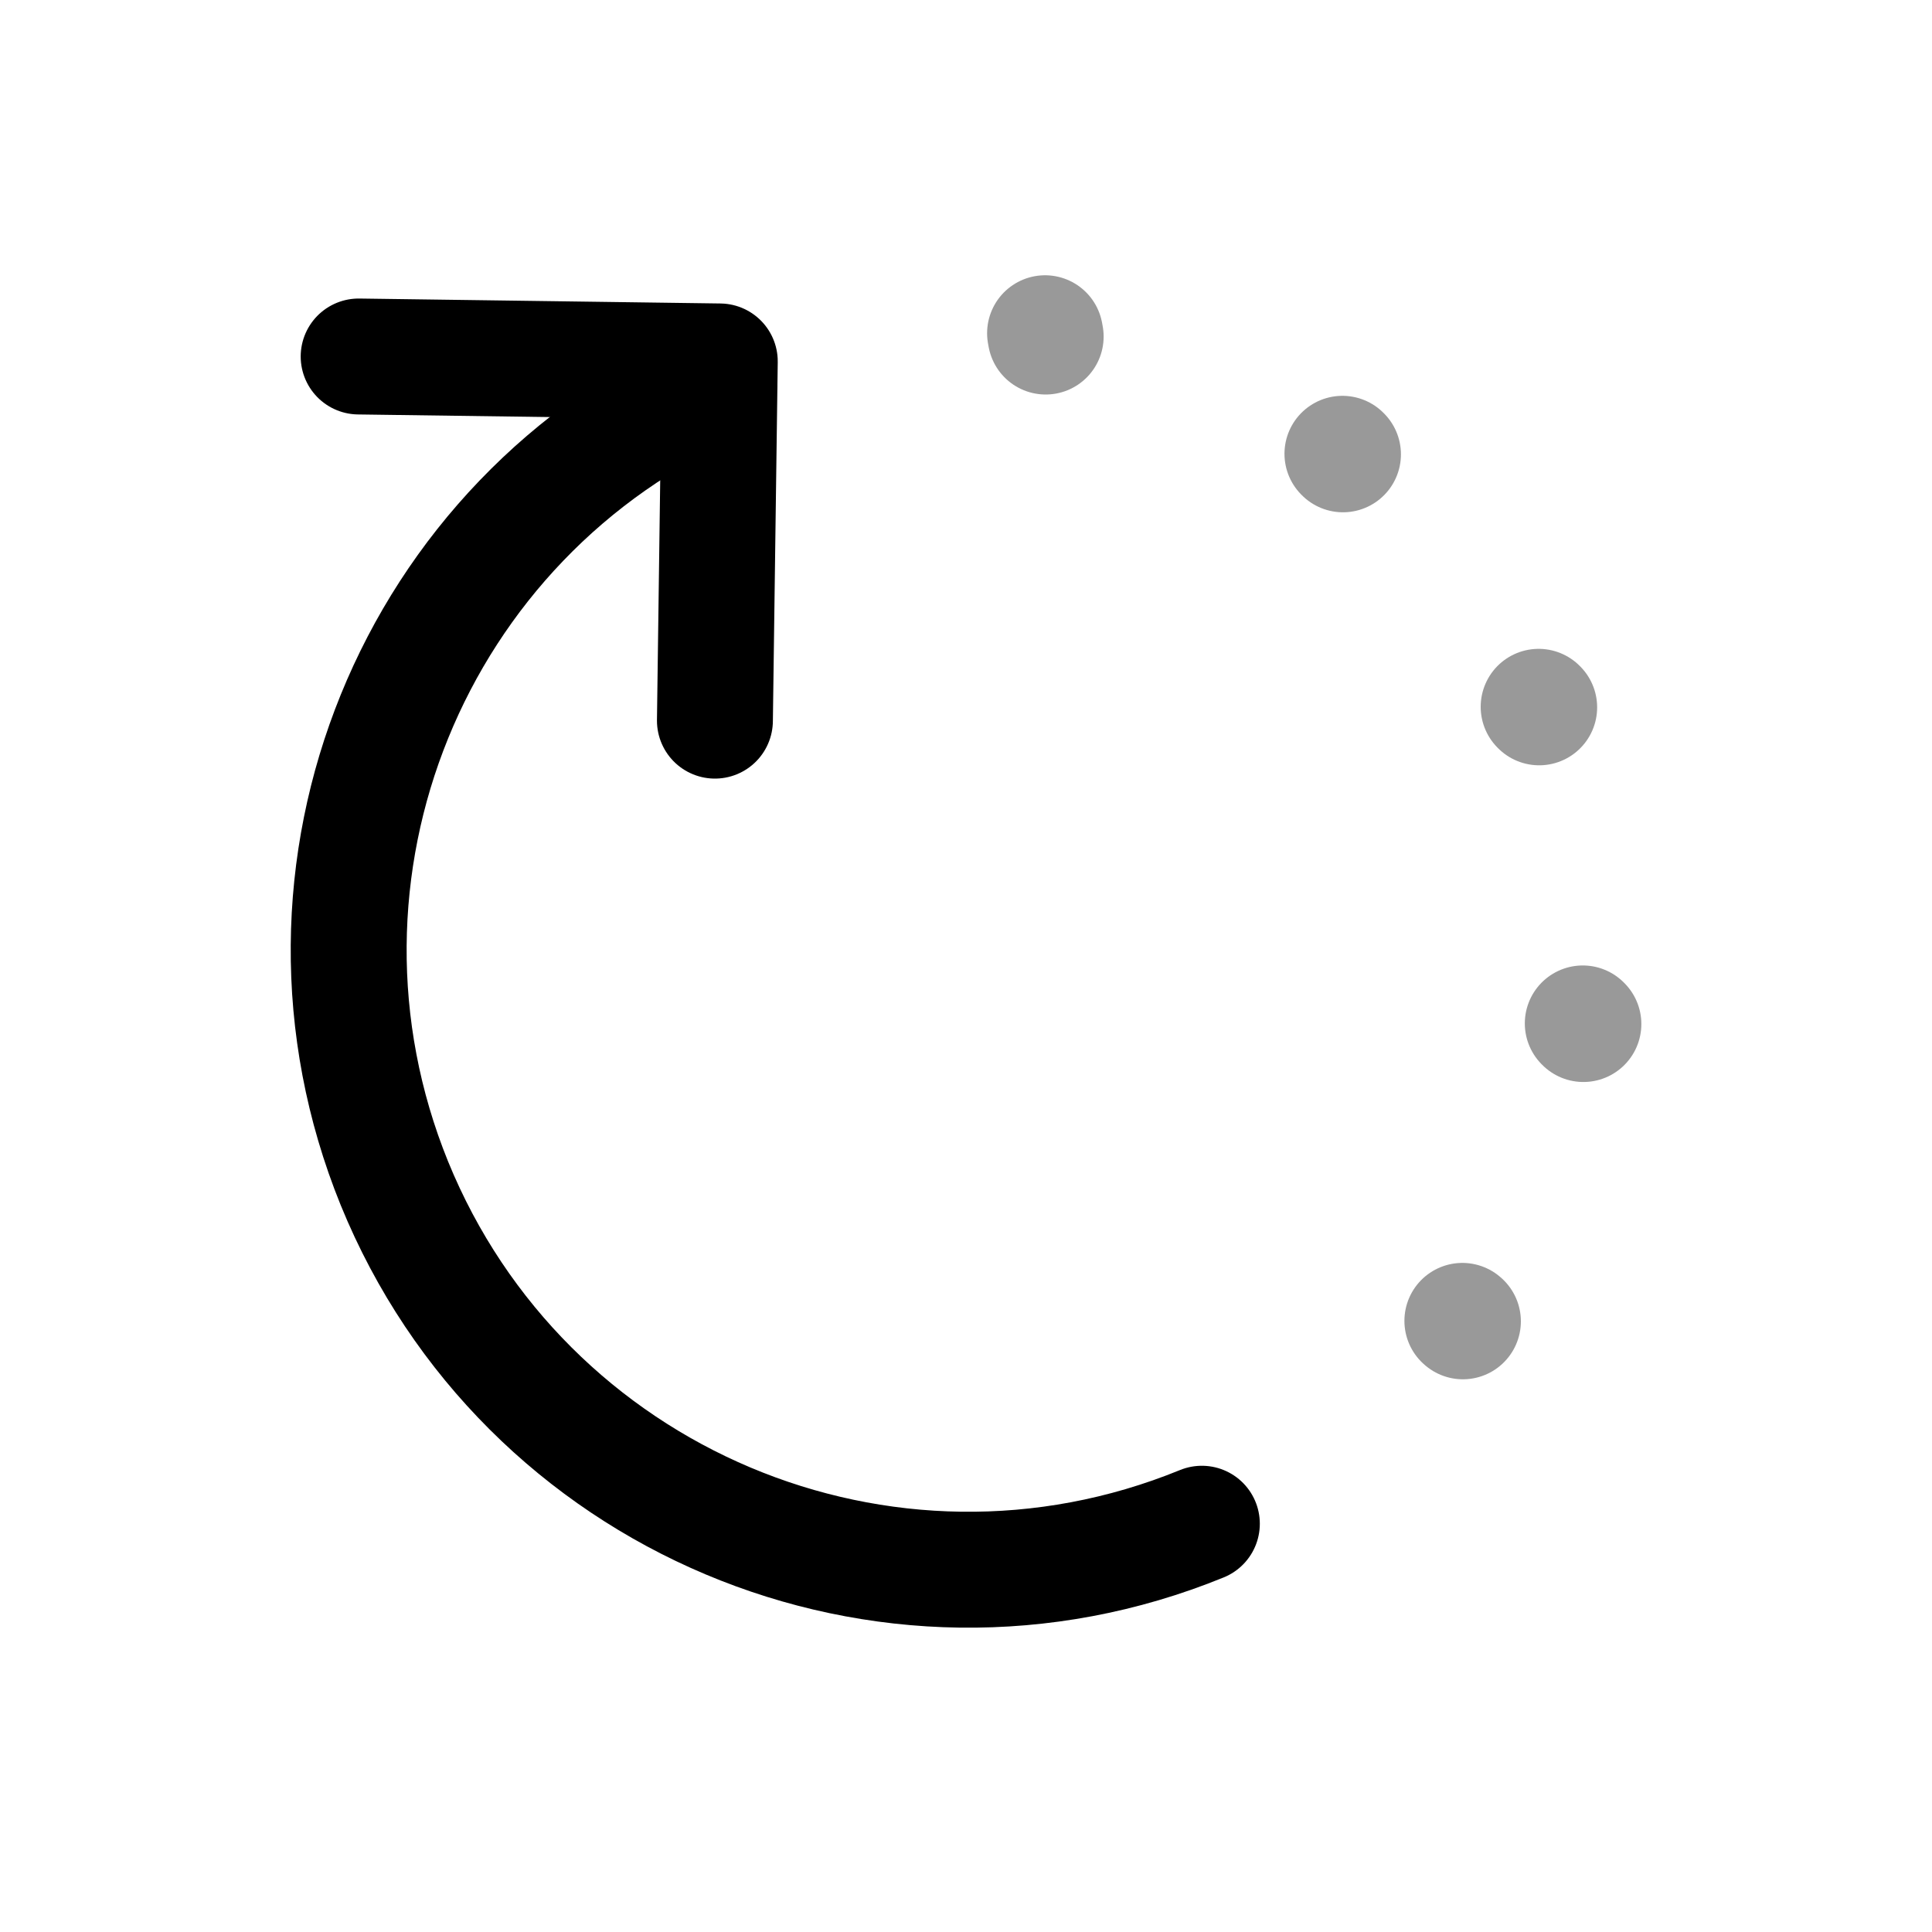 <svg width="25" height="25" viewBox="0 0 25 25" fill="none" xmlns="http://www.w3.org/2000/svg">
<path opacity="0.4" d="M13.523 4.312L13.531 4.355M17.371 5.872L17.378 5.879M19.91 9.146L19.917 9.153M20.481 13.243L20.489 13.251M18.923 17.092L18.93 17.098" stroke="black" stroke-width="1.5" stroke-linecap="round" stroke-linejoin="round"/>
<path d="M9.308 4.953C5.341 6.69 3.467 11.279 5.103 15.311C6.776 19.415 11.457 21.39 15.552 19.717" stroke="black" stroke-width="1.5" stroke-linecap="round" stroke-linejoin="round"/>
<path d="M4.641 4.613L9.314 4.677L9.251 9.325" stroke="black" stroke-width="1.5" stroke-linecap="round" stroke-linejoin="round"/>
</svg>